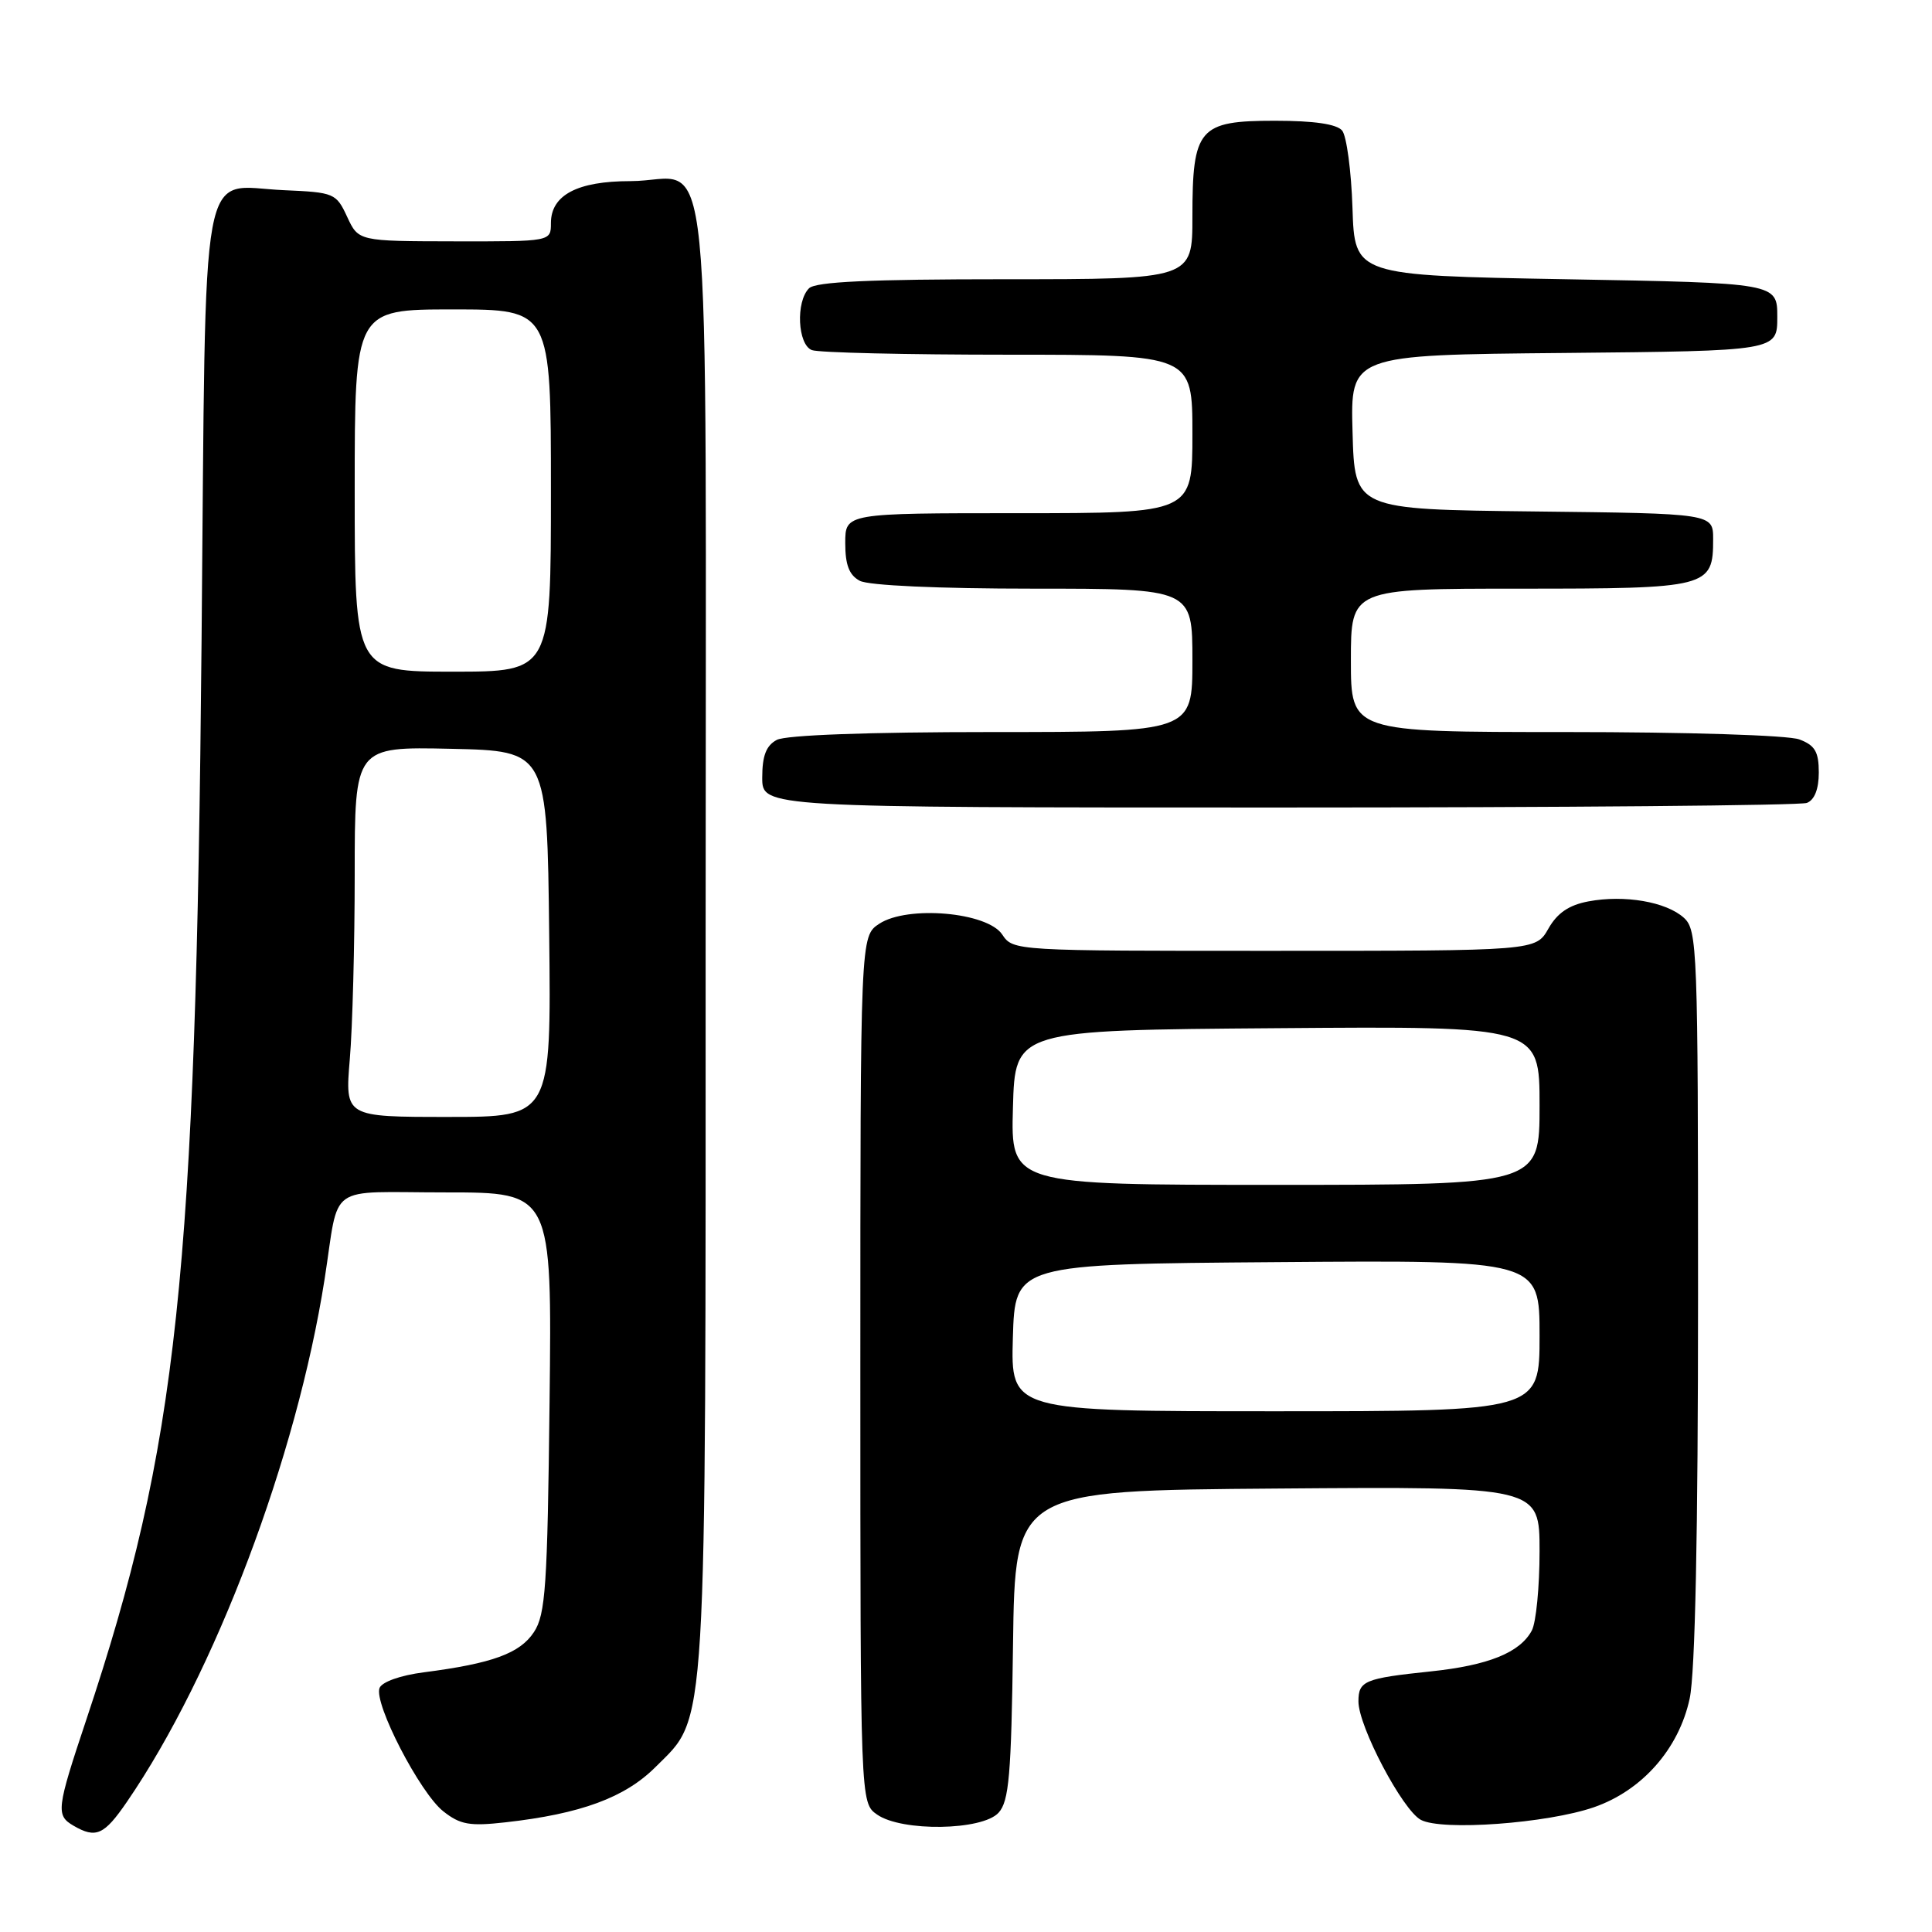 <?xml version="1.0" encoding="UTF-8" standalone="no"?>
<!DOCTYPE svg PUBLIC "-//W3C//DTD SVG 1.1//EN" "http://www.w3.org/Graphics/SVG/1.1/DTD/svg11.dtd" >
<svg xmlns="http://www.w3.org/2000/svg" xmlns:xlink="http://www.w3.org/1999/xlink" version="1.1" viewBox="0 0 256 256">
 <g >
 <path fill="currentColor"
d=" M 16.82 238.75 C 28.47 221.77 39.30 193.13 43.01 169.50 C 45.03 156.57 43.03 158.00 59.09 158.00 C 73.14 158.00 73.14 158.00 72.82 185.80 C 72.54 210.23 72.29 213.92 70.75 216.26 C 68.90 219.08 65.24 220.42 56.16 221.59 C 53.05 221.99 50.61 222.86 50.29 223.67 C 49.51 225.71 55.65 237.58 58.74 240.01 C 60.98 241.78 62.24 242.00 66.95 241.47 C 76.96 240.35 82.81 238.19 86.86 234.14 C 93.76 227.24 93.50 231.49 93.50 123.67 C 93.50 12.71 94.63 24.00 83.53 24.00 C 76.50 24.00 73.00 25.85 73.00 29.56 C 73.00 32.00 73.00 32.00 60.25 31.98 C 47.50 31.96 47.50 31.96 46.00 28.73 C 44.55 25.60 44.28 25.49 37.63 25.20 C 26.30 24.71 27.31 19.18 26.71 84.80 C 25.94 169.25 23.56 191.53 11.45 227.83 C 7.48 239.72 7.38 240.54 9.75 241.92 C 12.71 243.64 13.80 243.16 16.82 238.75 Z  M 132.32 240.19 C 133.70 238.67 134.00 235.20 134.23 217.94 C 134.50 197.50 134.50 197.50 169.25 197.24 C 204.00 196.97 204.00 196.97 204.00 205.55 C 204.00 210.27 203.54 215.00 202.97 216.06 C 201.40 218.98 197.22 220.67 189.58 221.47 C 180.80 222.39 180.00 222.72 180.00 225.45 C 180.00 228.76 185.84 239.84 188.27 241.14 C 191.05 242.63 205.00 241.61 211.20 239.47 C 217.59 237.26 222.46 231.73 223.89 225.07 C 224.62 221.69 225.00 203.16 225.00 171.61 C 225.00 125.64 224.91 123.23 223.12 121.61 C 220.78 119.49 215.25 118.54 210.47 119.44 C 207.90 119.92 206.35 120.97 205.17 123.05 C 203.50 125.99 203.50 125.99 168.87 125.99 C 134.43 126.00 134.24 125.99 132.80 123.83 C 130.83 120.86 120.27 119.94 116.51 122.40 C 114.00 124.05 114.00 124.05 114.00 181.47 C 114.00 238.89 114.00 238.89 116.22 240.44 C 119.49 242.73 130.17 242.57 132.32 240.19 Z  M 239.42 106.39 C 240.43 106.00 241.00 104.56 241.00 102.37 C 241.00 99.62 240.50 98.76 238.43 97.98 C 236.99 97.42 223.49 97.00 207.43 97.00 C 179.00 97.00 179.00 97.00 179.00 87.50 C 179.00 78.00 179.00 78.00 201.43 78.00 C 226.40 78.00 227.00 77.85 227.00 71.45 C 227.00 68.04 227.00 68.04 203.25 67.77 C 179.50 67.50 179.50 67.50 179.22 57.27 C 178.93 47.03 178.93 47.03 207.22 46.77 C 235.50 46.50 235.50 46.50 235.50 42.00 C 235.50 37.50 235.50 37.50 207.50 37.00 C 179.50 36.50 179.50 36.50 179.21 27.55 C 179.05 22.63 178.43 18.02 177.84 17.30 C 177.12 16.44 174.14 16.00 168.93 16.00 C 158.85 16.00 158.00 16.99 158.00 28.72 C 158.00 37.00 158.00 37.00 133.20 37.00 C 115.24 37.00 108.07 37.33 107.20 38.20 C 105.42 39.98 105.69 45.67 107.58 46.39 C 108.45 46.73 120.15 47.00 133.58 47.00 C 158.00 47.00 158.00 47.00 158.00 57.50 C 158.00 68.00 158.00 68.00 135.00 68.00 C 112.00 68.00 112.00 68.00 112.00 71.96 C 112.00 74.86 112.52 76.21 113.93 76.96 C 115.09 77.58 124.33 78.00 136.93 78.00 C 158.00 78.00 158.00 78.00 158.00 87.50 C 158.00 97.00 158.00 97.00 131.43 97.00 C 115.03 97.00 104.13 97.40 102.93 98.04 C 101.52 98.79 101.00 100.14 101.00 103.04 C 101.00 107.00 101.00 107.00 169.42 107.00 C 207.05 107.00 238.55 106.73 239.42 106.39 Z  M 46.35 140.35 C 46.71 136.14 47.00 125.10 47.00 115.82 C 47.00 98.94 47.00 98.94 59.75 99.22 C 72.50 99.50 72.50 99.50 72.77 123.75 C 73.04 148.00 73.04 148.00 59.37 148.00 C 45.71 148.00 45.71 148.00 46.35 140.35 Z  M 47.00 65.00 C 47.00 41.00 47.00 41.00 60.00 41.00 C 73.00 41.00 73.00 41.00 73.00 65.00 C 73.00 89.00 73.00 89.00 60.00 89.00 C 47.00 89.00 47.00 89.00 47.00 65.00 Z  M 134.21 177.25 C 134.50 167.50 134.50 167.50 169.25 167.24 C 204.00 166.97 204.00 166.97 204.00 176.99 C 204.00 187.00 204.00 187.00 168.96 187.00 C 133.93 187.00 133.93 187.00 134.21 177.25 Z  M 134.22 146.75 C 134.50 136.50 134.50 136.50 169.25 136.24 C 204.00 135.97 204.00 135.97 204.00 146.49 C 204.00 157.00 204.00 157.00 168.97 157.00 C 133.93 157.00 133.93 157.00 134.22 146.75 Z "/>
</g>
</svg>